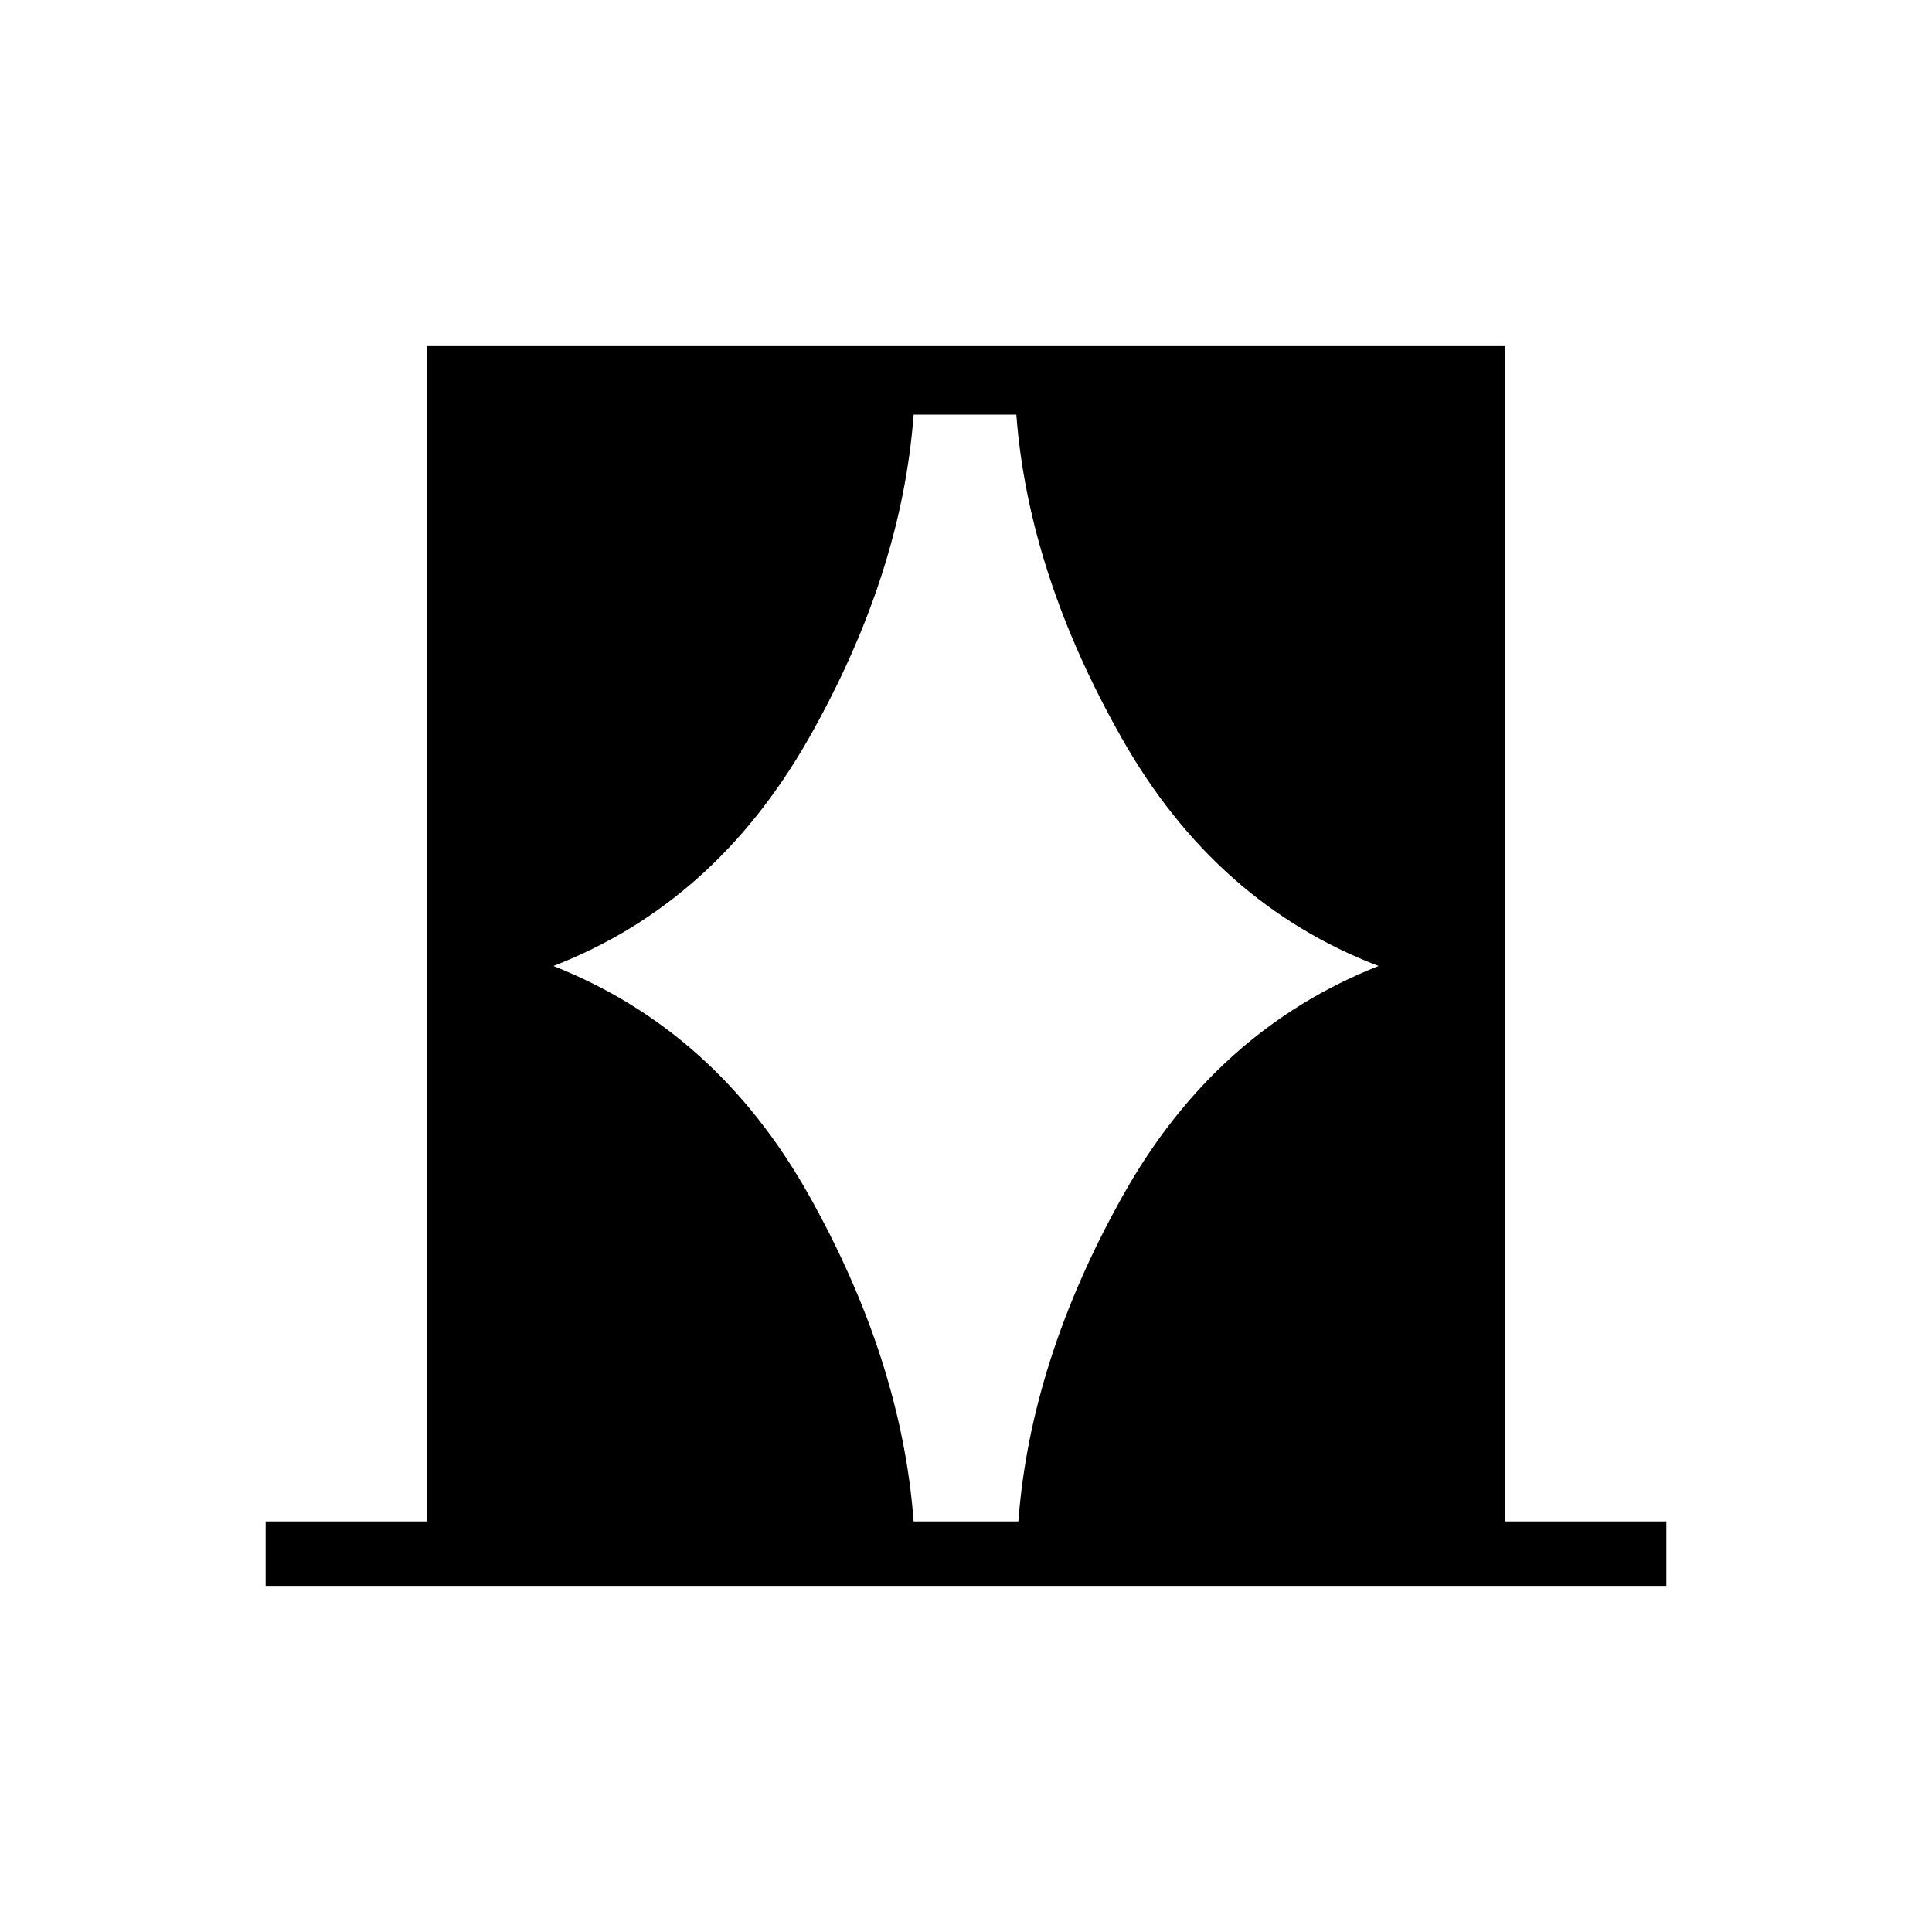 <svg xmlns="http://www.w3.org/2000/svg" height="20" width="20"><path d="M2.75 16.417v-.667h1.667V3.583h11.166V15.75h1.667v.667ZM5.729 10q1.688.667 2.646 2.375t1.083 3.375h1.084q.125-1.667 1.083-3.375T14.271 10q-1.688-.646-2.656-2.354-.969-1.708-1.094-3.354H9.458q-.125 1.666-1.093 3.364Q7.396 9.354 5.729 10Z"/></svg>